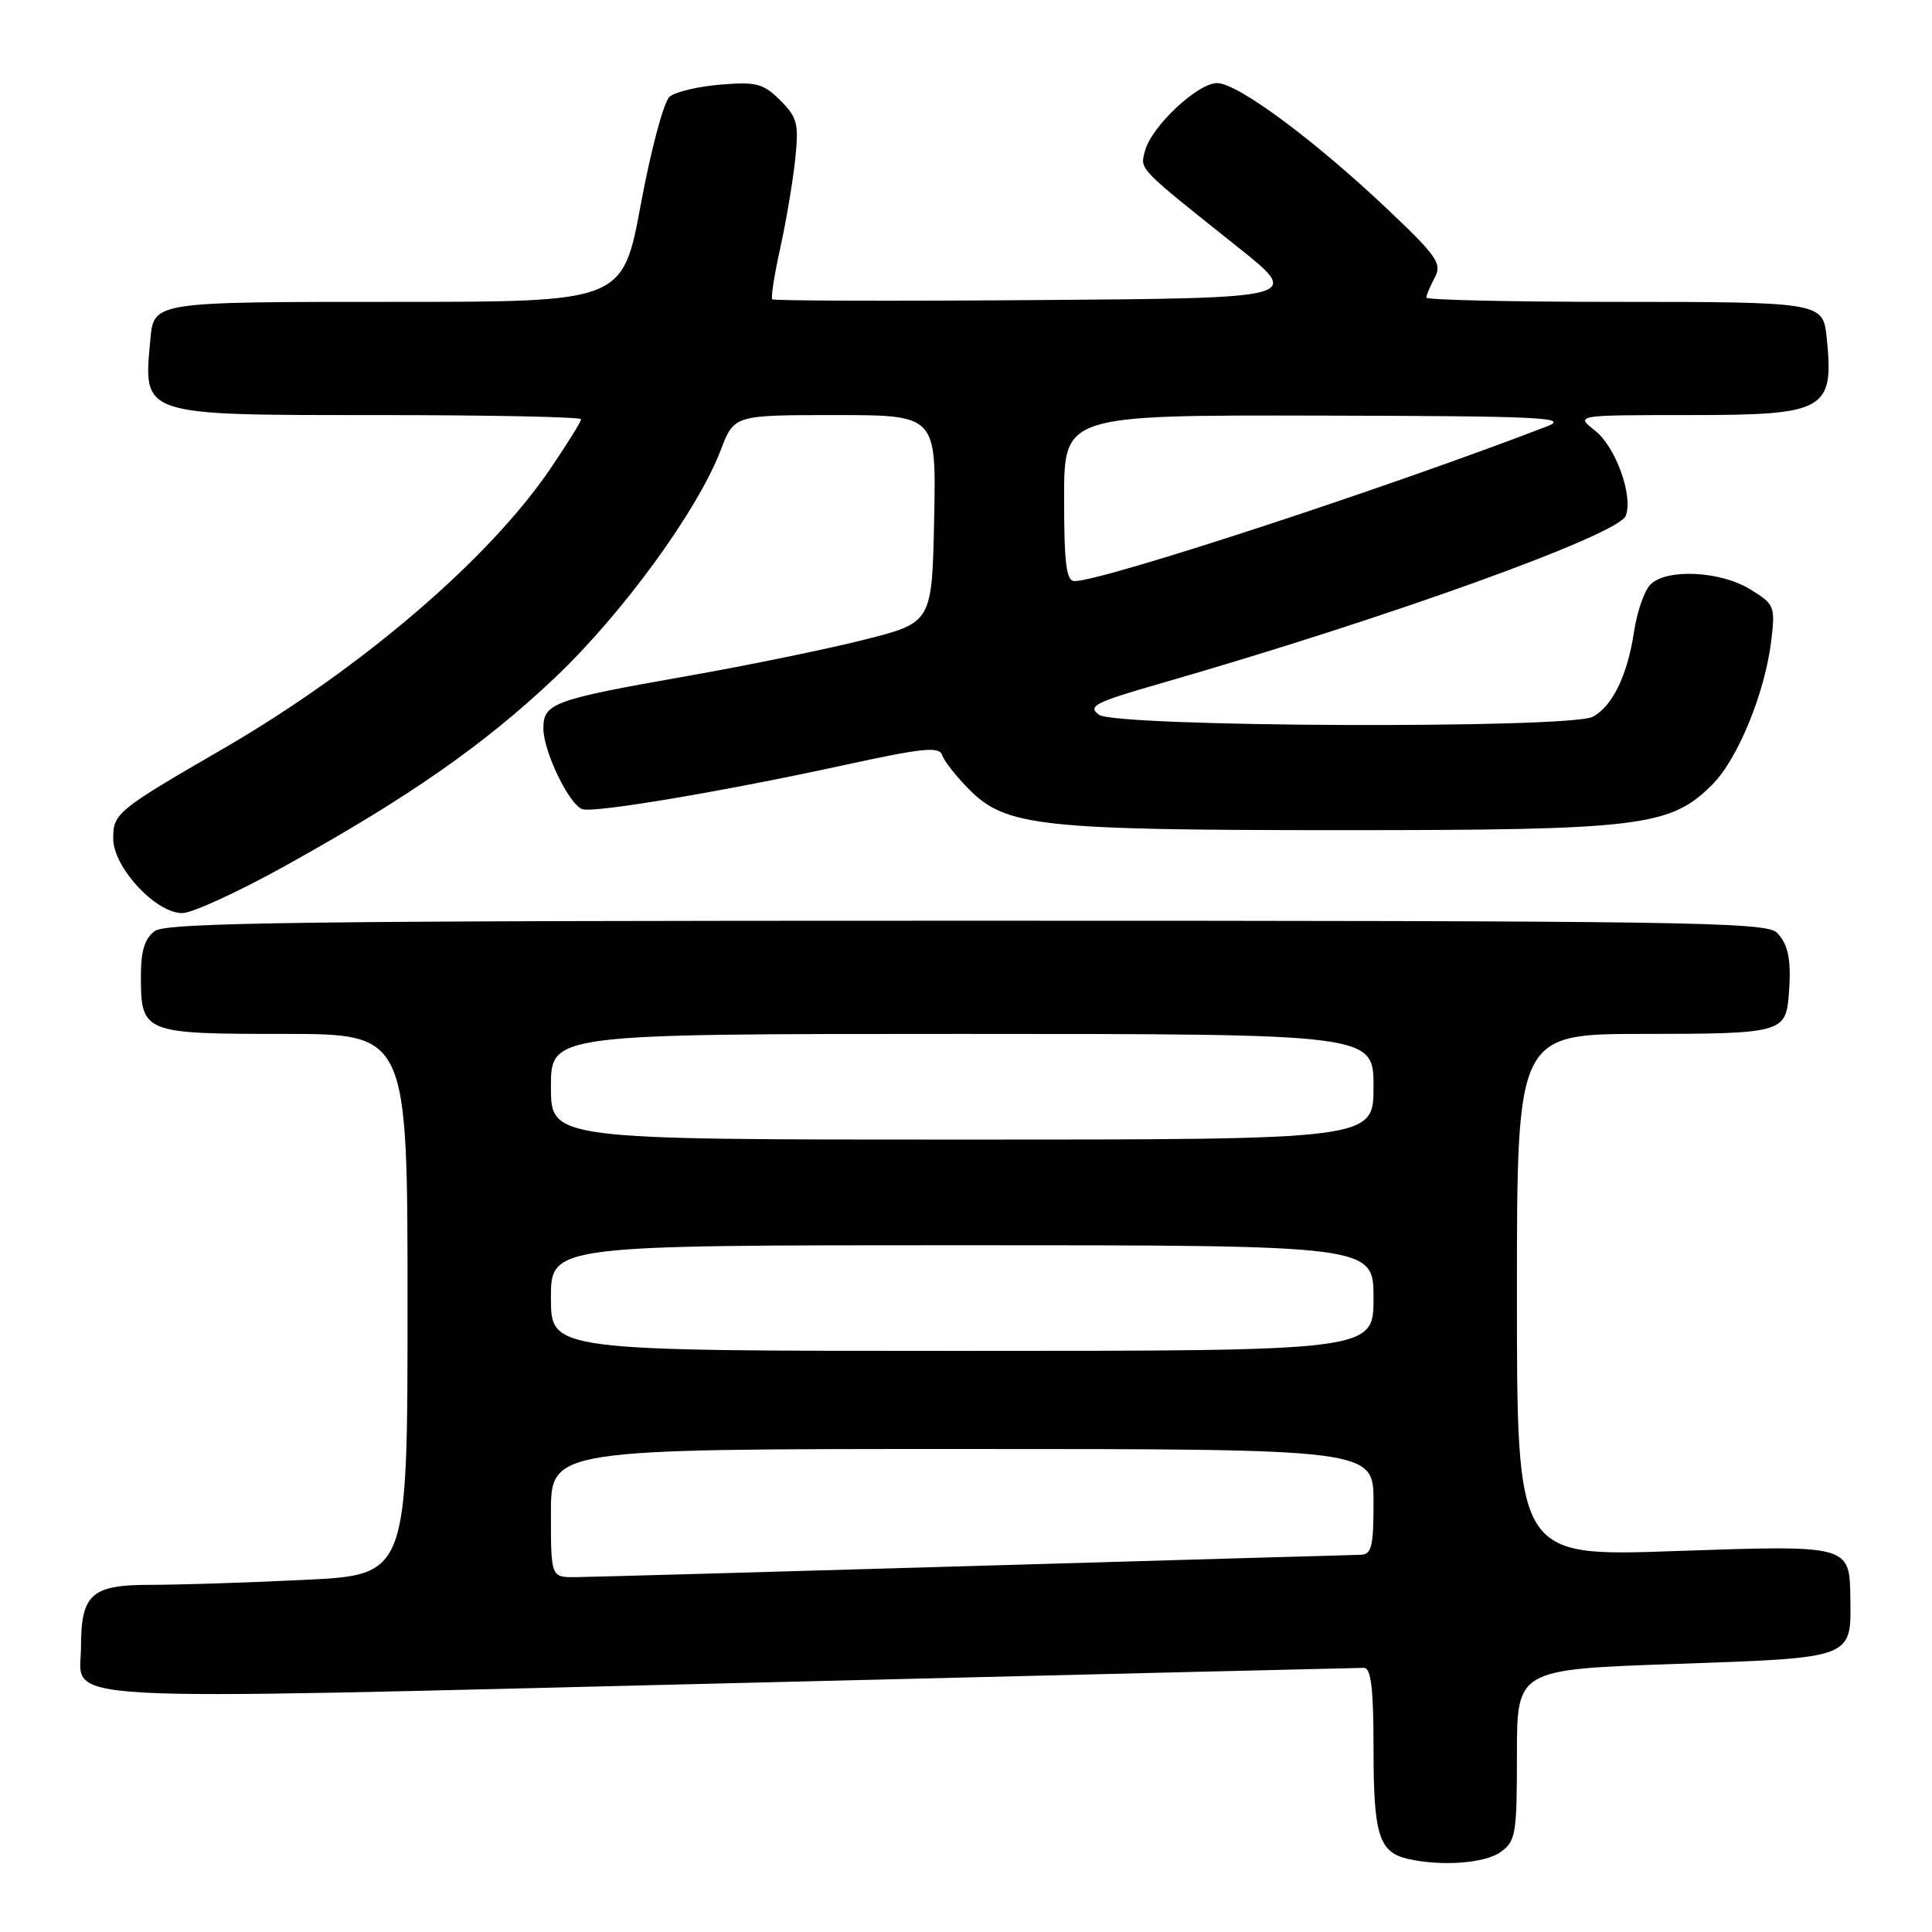 <?xml version="1.0" encoding="UTF-8" standalone="no"?>
<!DOCTYPE svg PUBLIC "-//W3C//DTD SVG 1.1//EN" "http://www.w3.org/Graphics/SVG/1.1/DTD/svg11.dtd" >
<svg xmlns="http://www.w3.org/2000/svg" xmlns:xlink="http://www.w3.org/1999/xlink" version="1.1" viewBox="0 0 256 256">
 <g >
 <path fill="currentColor"
d=" M 198.78 245.44 C 200.85 243.99 201.00 243.13 201.00 232.55 C 201.00 221.21 201.00 221.21 222.03 220.48 C 245.68 219.65 245.29 219.80 245.18 211.78 C 245.08 204.69 245.19 204.72 221.80 205.53 C 201.00 206.25 201.00 206.25 201.00 171.63 C 201.00 137.00 201.00 137.00 217.88 137.00 C 235.86 137.00 236.61 136.80 237.01 132.00 C 237.40 127.30 237.00 125.14 235.43 123.57 C 234.02 122.16 222.91 122.00 128.12 122.00 C 40.61 122.00 22.06 122.23 20.52 123.36 C 19.18 124.34 18.67 125.99 18.67 129.31 C 18.67 136.88 18.95 137.00 37.62 137.00 C 54.00 137.00 54.00 137.00 54.00 172.84 C 54.00 208.69 54.00 208.69 40.34 209.34 C 32.83 209.71 23.62 210.00 19.88 210.00 C 12.10 210.00 10.73 211.24 10.73 218.27 C 10.73 225.66 4.26 225.30 96.55 223.04 C 142.14 221.92 180.02 221.00 180.72 221.00 C 181.68 221.00 182.00 223.71 182.00 231.81 C 182.00 243.10 182.72 245.41 186.50 246.30 C 190.87 247.32 196.67 246.92 198.78 245.44 Z  M 37.50 114.89 C 54.05 105.73 64.09 98.74 73.53 89.80 C 82.47 81.33 92.44 67.65 95.50 59.64 C 97.27 55.00 97.27 55.00 110.66 55.00 C 124.06 55.00 124.06 55.00 123.78 68.75 C 123.50 82.50 123.50 82.50 114.50 84.77 C 109.55 86.02 98.97 88.19 91.00 89.59 C 73.29 92.71 72.00 93.18 72.00 96.52 C 72.00 99.55 75.42 106.64 77.17 107.22 C 78.74 107.75 96.00 104.84 111.94 101.36 C 122.33 99.10 124.46 98.88 124.85 100.07 C 125.11 100.86 126.72 102.90 128.43 104.62 C 133.30 109.51 137.83 110.00 177.87 110.00 C 217.46 110.00 221.32 109.52 226.88 103.97 C 230.28 100.57 233.89 91.74 234.71 84.83 C 235.24 80.33 235.12 80.04 231.88 78.07 C 227.92 75.65 220.82 75.32 218.69 77.45 C 217.89 78.25 216.92 81.05 216.52 83.69 C 215.66 89.45 213.66 93.58 211.06 94.97 C 208.03 96.59 147.86 96.35 145.62 94.71 C 144.07 93.58 145.08 93.06 153.67 90.59 C 183.66 81.97 214.45 70.88 215.42 68.35 C 216.43 65.70 214.10 59.22 211.34 57.05 C 208.73 55.00 208.73 55.00 223.79 55.00 C 242.03 55.00 243.07 54.40 242.02 44.50 C 241.55 40.09 241.00 40.00 214.38 40.00 C 200.42 40.00 189.00 39.75 189.00 39.43 C 189.00 39.12 189.50 37.93 190.11 36.79 C 191.10 34.94 190.43 33.96 183.93 27.80 C 174.20 18.58 164.01 11.02 161.28 11.01 C 158.69 11.00 152.55 16.77 151.71 20.02 C 151.06 22.50 150.69 22.12 164.00 32.73 C 172.50 39.50 172.50 39.50 137.60 39.76 C 118.40 39.91 102.53 39.86 102.33 39.66 C 102.13 39.46 102.60 36.42 103.38 32.90 C 104.16 29.38 105.05 24.10 105.36 21.17 C 105.87 16.40 105.66 15.57 103.39 13.30 C 101.16 11.07 100.22 10.82 95.49 11.21 C 92.54 11.45 89.50 12.17 88.73 12.81 C 87.96 13.45 86.26 19.80 84.93 26.98 C 82.52 40.00 82.52 40.00 52.38 40.00 C 20.21 40.00 20.39 39.97 19.92 45.01 C 18.98 55.15 18.52 55.00 50.07 55.00 C 64.88 55.00 77.00 55.25 77.00 55.55 C 77.00 55.86 75.16 58.82 72.91 62.13 C 64.77 74.12 47.75 88.68 29.50 99.25 C 15.50 107.36 15.00 107.77 15.00 111.11 C 15.00 114.92 20.63 121.00 24.15 120.99 C 25.44 120.99 31.45 118.24 37.50 114.89 Z  M 73.00 200.50 C 73.00 192.00 73.00 192.00 127.50 192.00 C 182.00 192.00 182.00 192.00 182.00 199.00 C 182.00 204.99 181.75 206.00 180.25 206.02 C 179.29 206.04 156.23 206.70 129.00 207.50 C 101.77 208.30 78.04 208.96 76.25 208.98 C 73.00 209.00 73.00 209.00 73.00 200.50 Z  M 73.00 172.00 C 73.00 165.00 73.00 165.00 127.50 165.00 C 182.00 165.00 182.00 165.00 182.00 172.00 C 182.00 179.00 182.00 179.00 127.50 179.00 C 73.00 179.00 73.00 179.00 73.00 172.00 Z  M 73.00 144.00 C 73.00 137.00 73.00 137.00 127.50 137.00 C 182.00 137.00 182.00 137.00 182.00 144.00 C 182.00 151.00 182.00 151.00 127.50 151.00 C 73.00 151.00 73.00 151.00 73.00 144.00 Z  M 141.00 66.00 C 141.00 55.00 141.00 55.00 174.75 55.07 C 204.18 55.13 208.05 55.31 205.00 56.49 C 183.89 64.62 146.11 77.00 142.38 77.00 C 141.29 77.00 141.00 74.70 141.00 66.00 Z "/>
</g>
</svg>
